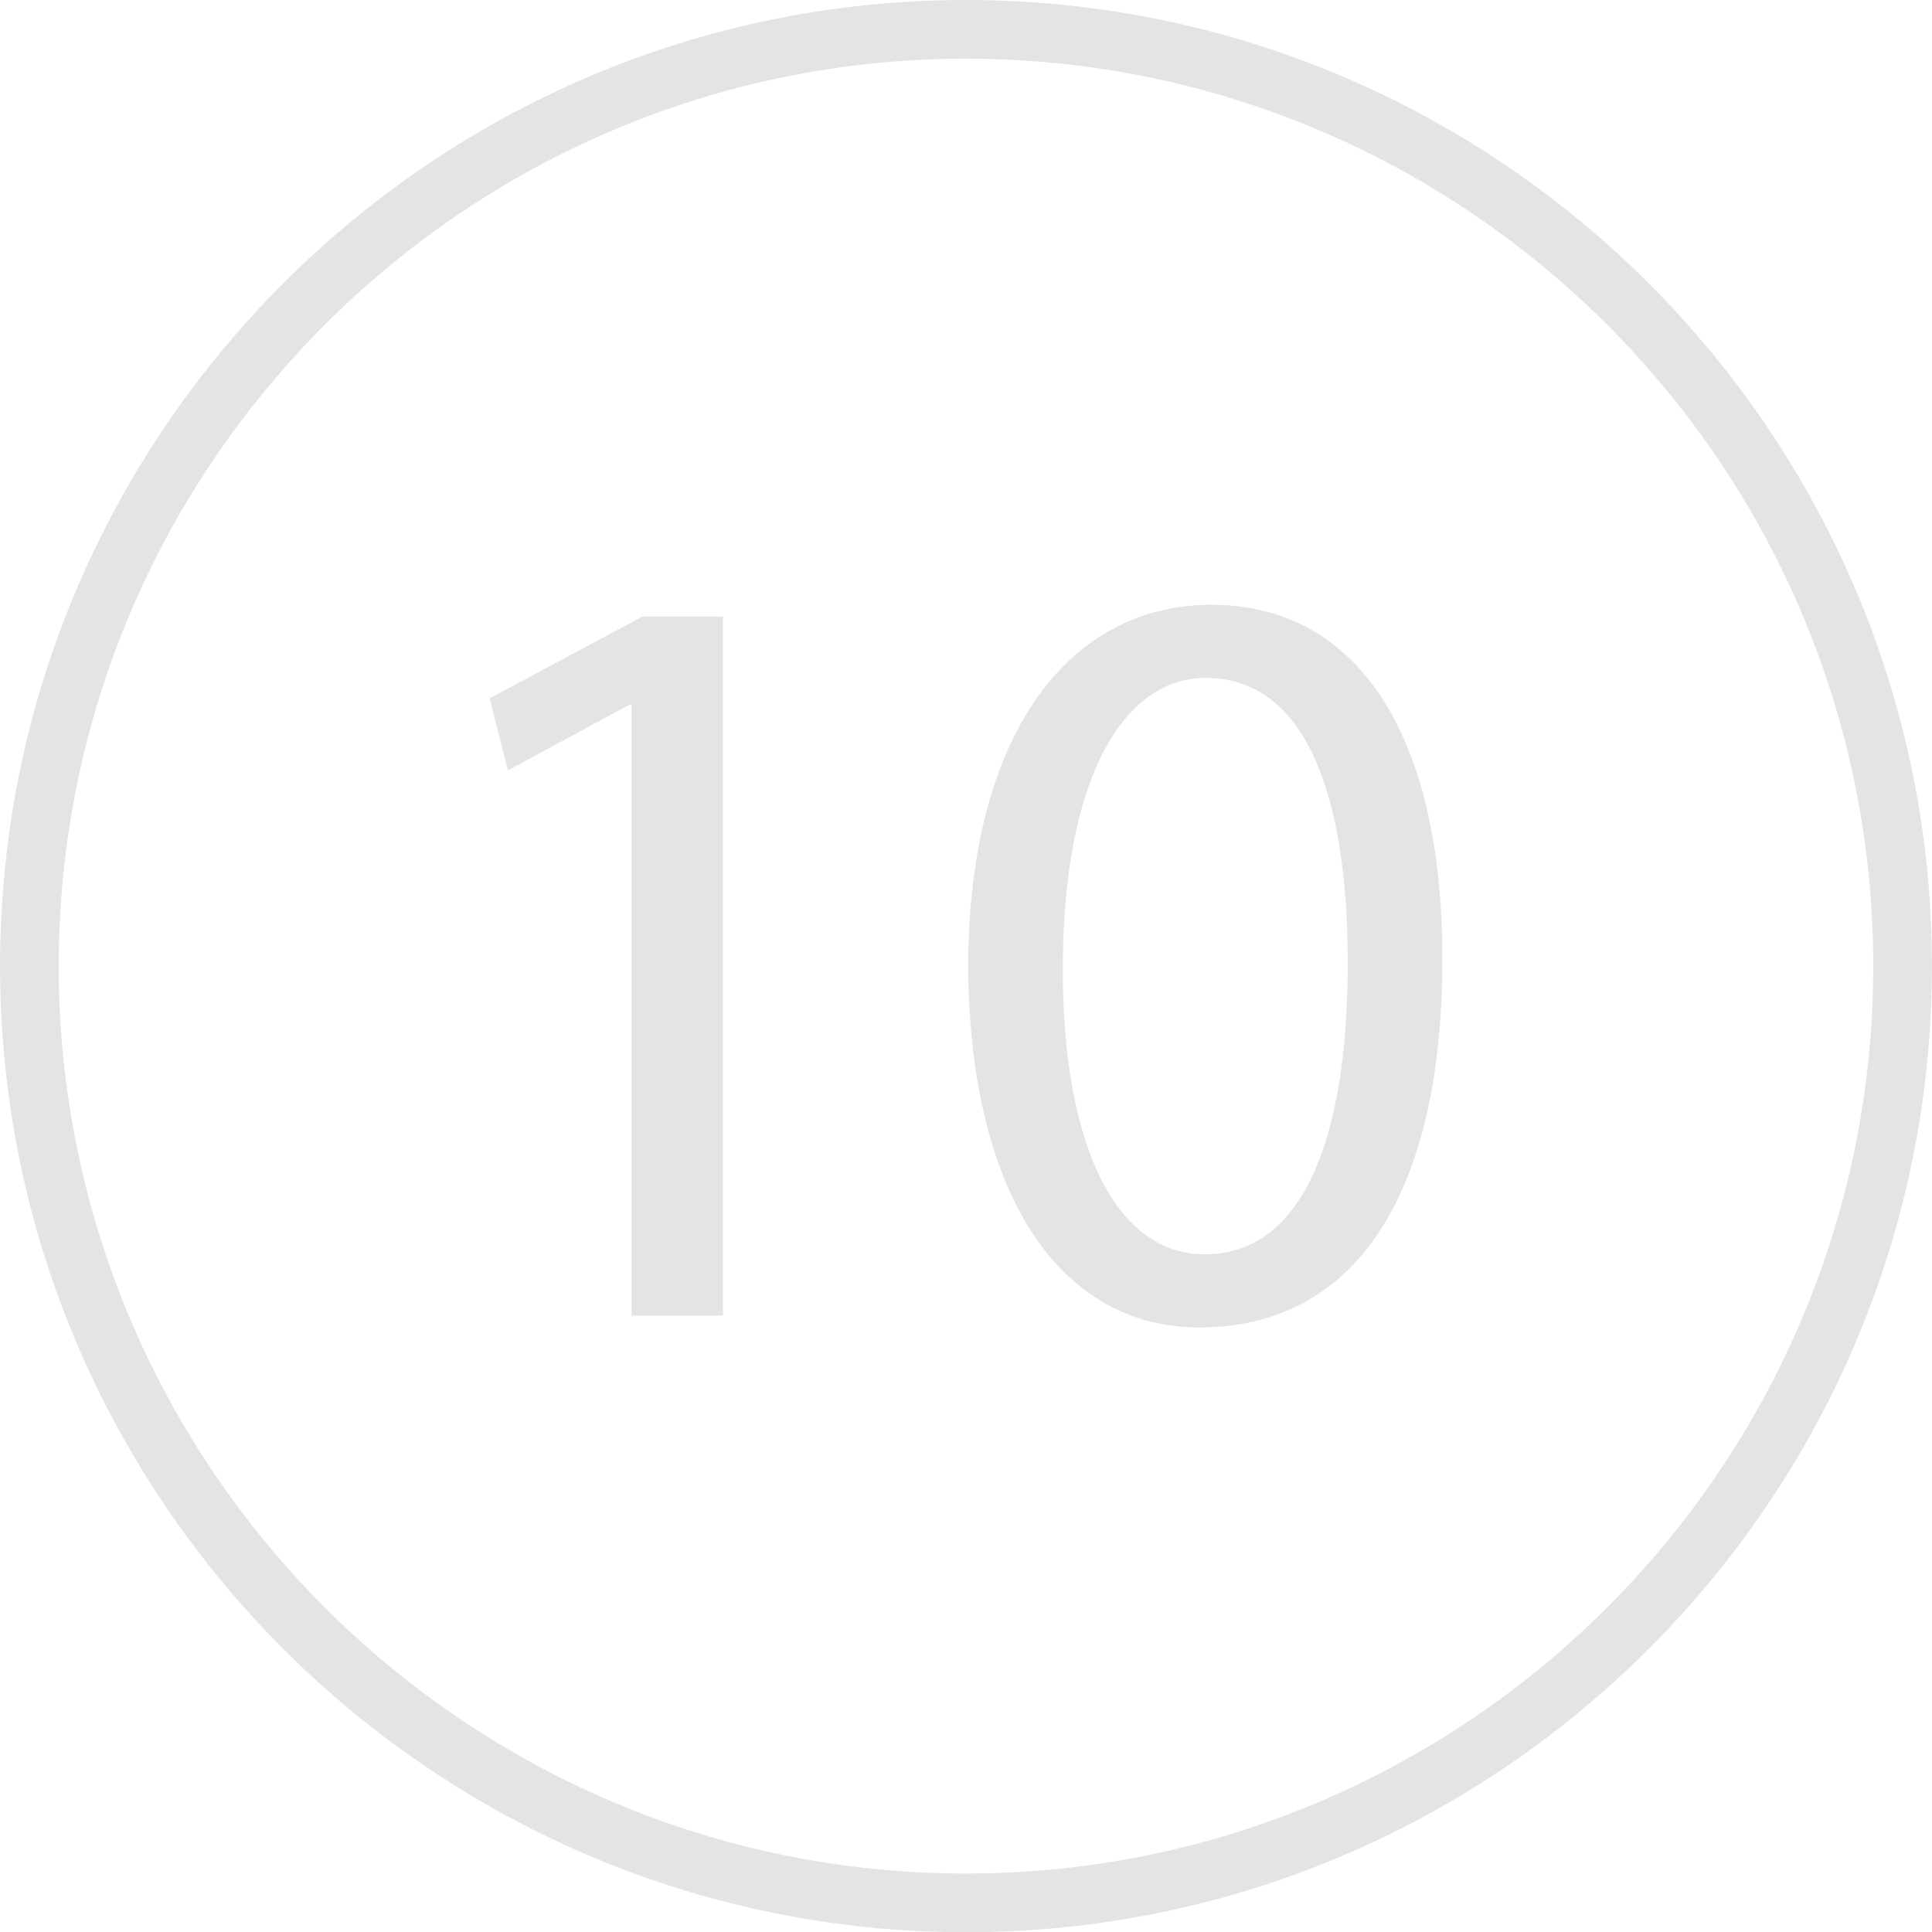 <svg xmlns="http://www.w3.org/2000/svg" width="172.89" height="172.91" viewBox="0 0 172.89 172.91"><g fill="#E3E5E4"><path d="M43.814 62.492l1.636 6.448 10.874-5.871h.193v54.663h8.179V55.178h-7.217zM108.386 54.119c-12.703 0-21.749 11.549-21.749 32.528.193 20.691 8.469 32.144 20.69 32.144 13.857 0 21.748-11.741 21.748-33.01 0-19.921-7.506-31.662-20.689-31.662zm-.578 58.128c-7.698 0-12.702-9.239-12.702-25.503 0-17.034 5.389-26.081 12.799-26.081 8.758 0 12.702 10.105 12.702 25.504-.001 15.975-4.138 26.08-12.799 26.08z"/><path d="M86.439 0C38.778 0 .004 38.779.004 86.45c0 47.676 38.774 86.46 86.436 86.46 47.666 0 86.446-38.784 86.446-86.46C172.886 38.779 134.105 0 86.439 0zm0 167.656c-44.765 0-81.182-36.43-81.182-81.206 0-44.772 36.417-81.196 81.182-81.196 44.77 0 81.192 36.424 81.192 81.196.001 44.777-36.422 81.206-81.192 81.206z"/></g></svg>